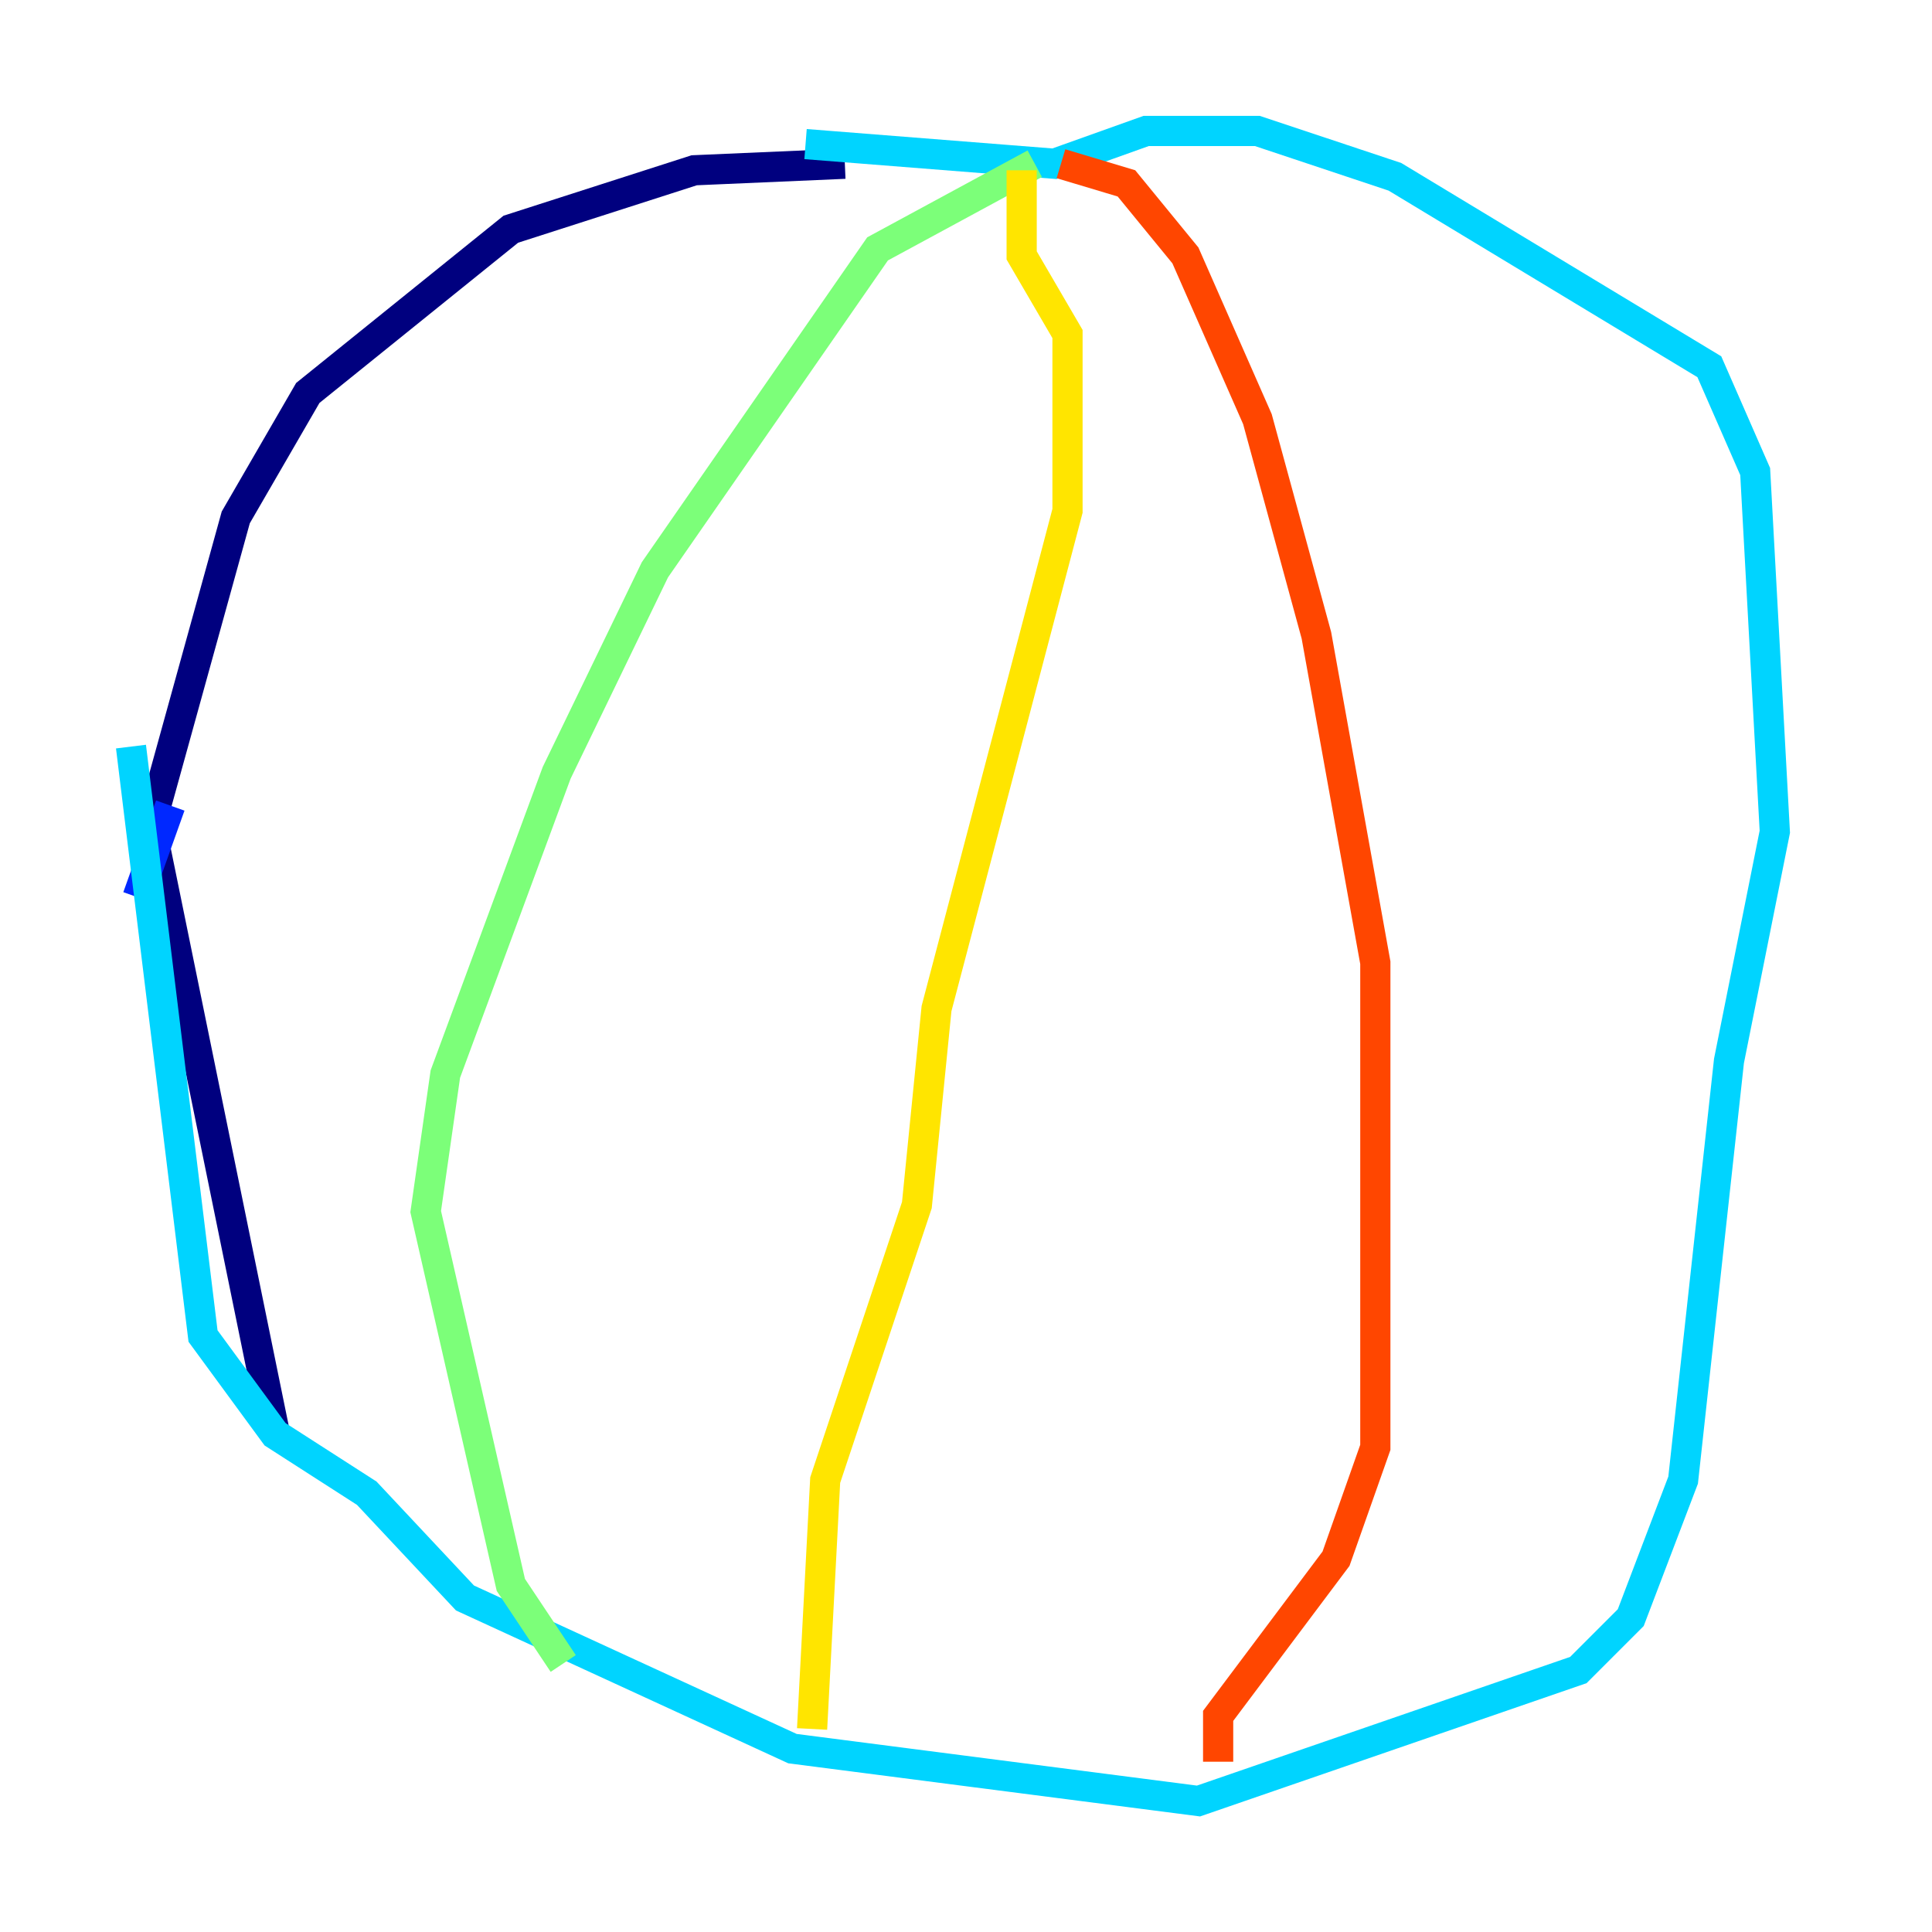 <?xml version="1.0" encoding="utf-8" ?>
<svg baseProfile="tiny" height="128" version="1.2" viewBox="0,0,128,128" width="128" xmlns="http://www.w3.org/2000/svg" xmlns:ev="http://www.w3.org/2001/xml-events" xmlns:xlink="http://www.w3.org/1999/xlink"><defs /><polyline fill="none" points="55.973,10.848 45.993,11.281 33.844,15.186 20.393,26.034 15.62,34.278 9.98,54.671 18.224,95.024" stroke="#00007f" stroke-width="2" /><polyline fill="none" points="11.281,53.37 9.112,59.444" stroke="#0028ff" stroke-width="2" /><polyline fill="none" points="8.678,49.464 13.451,88.515 18.224,95.024 24.298,98.929 30.807,105.871 52.502,115.851 79.403,119.322 104.57,110.644 108.041,107.173 111.512,98.061 114.549,70.291 117.586,55.105 116.285,31.241 113.248,24.298 92.42,11.715 83.308,8.678 75.932,8.678 69.858,10.848 53.37,9.546" stroke="#00d4ff" stroke-width="2" /><polyline fill="none" points="68.556,10.848 58.142,16.488 43.39,37.749 36.881,51.2 29.505,71.159 28.203,80.271 33.844,105.003 37.315,110.21" stroke="#7cff79" stroke-width="2" /><polyline fill="none" points="53.803,114.549 54.671,98.061 60.746,79.837 62.047,66.82 70.725,33.844 70.725,22.129 67.688,16.922 67.688,11.281" stroke="#ffe500" stroke-width="2" /><polyline fill="none" points="70.291,10.848 74.63,12.149 78.536,16.922 83.308,27.77 87.214,42.088 91.119,63.783 91.119,95.891 88.515,103.268 80.705,113.681 80.705,116.719" stroke="#ff4600" stroke-width="2" /><polyline fill="none" points="66.386,9.112 66.386,9.112" stroke="#7f0000" stroke-width="2" /></svg>